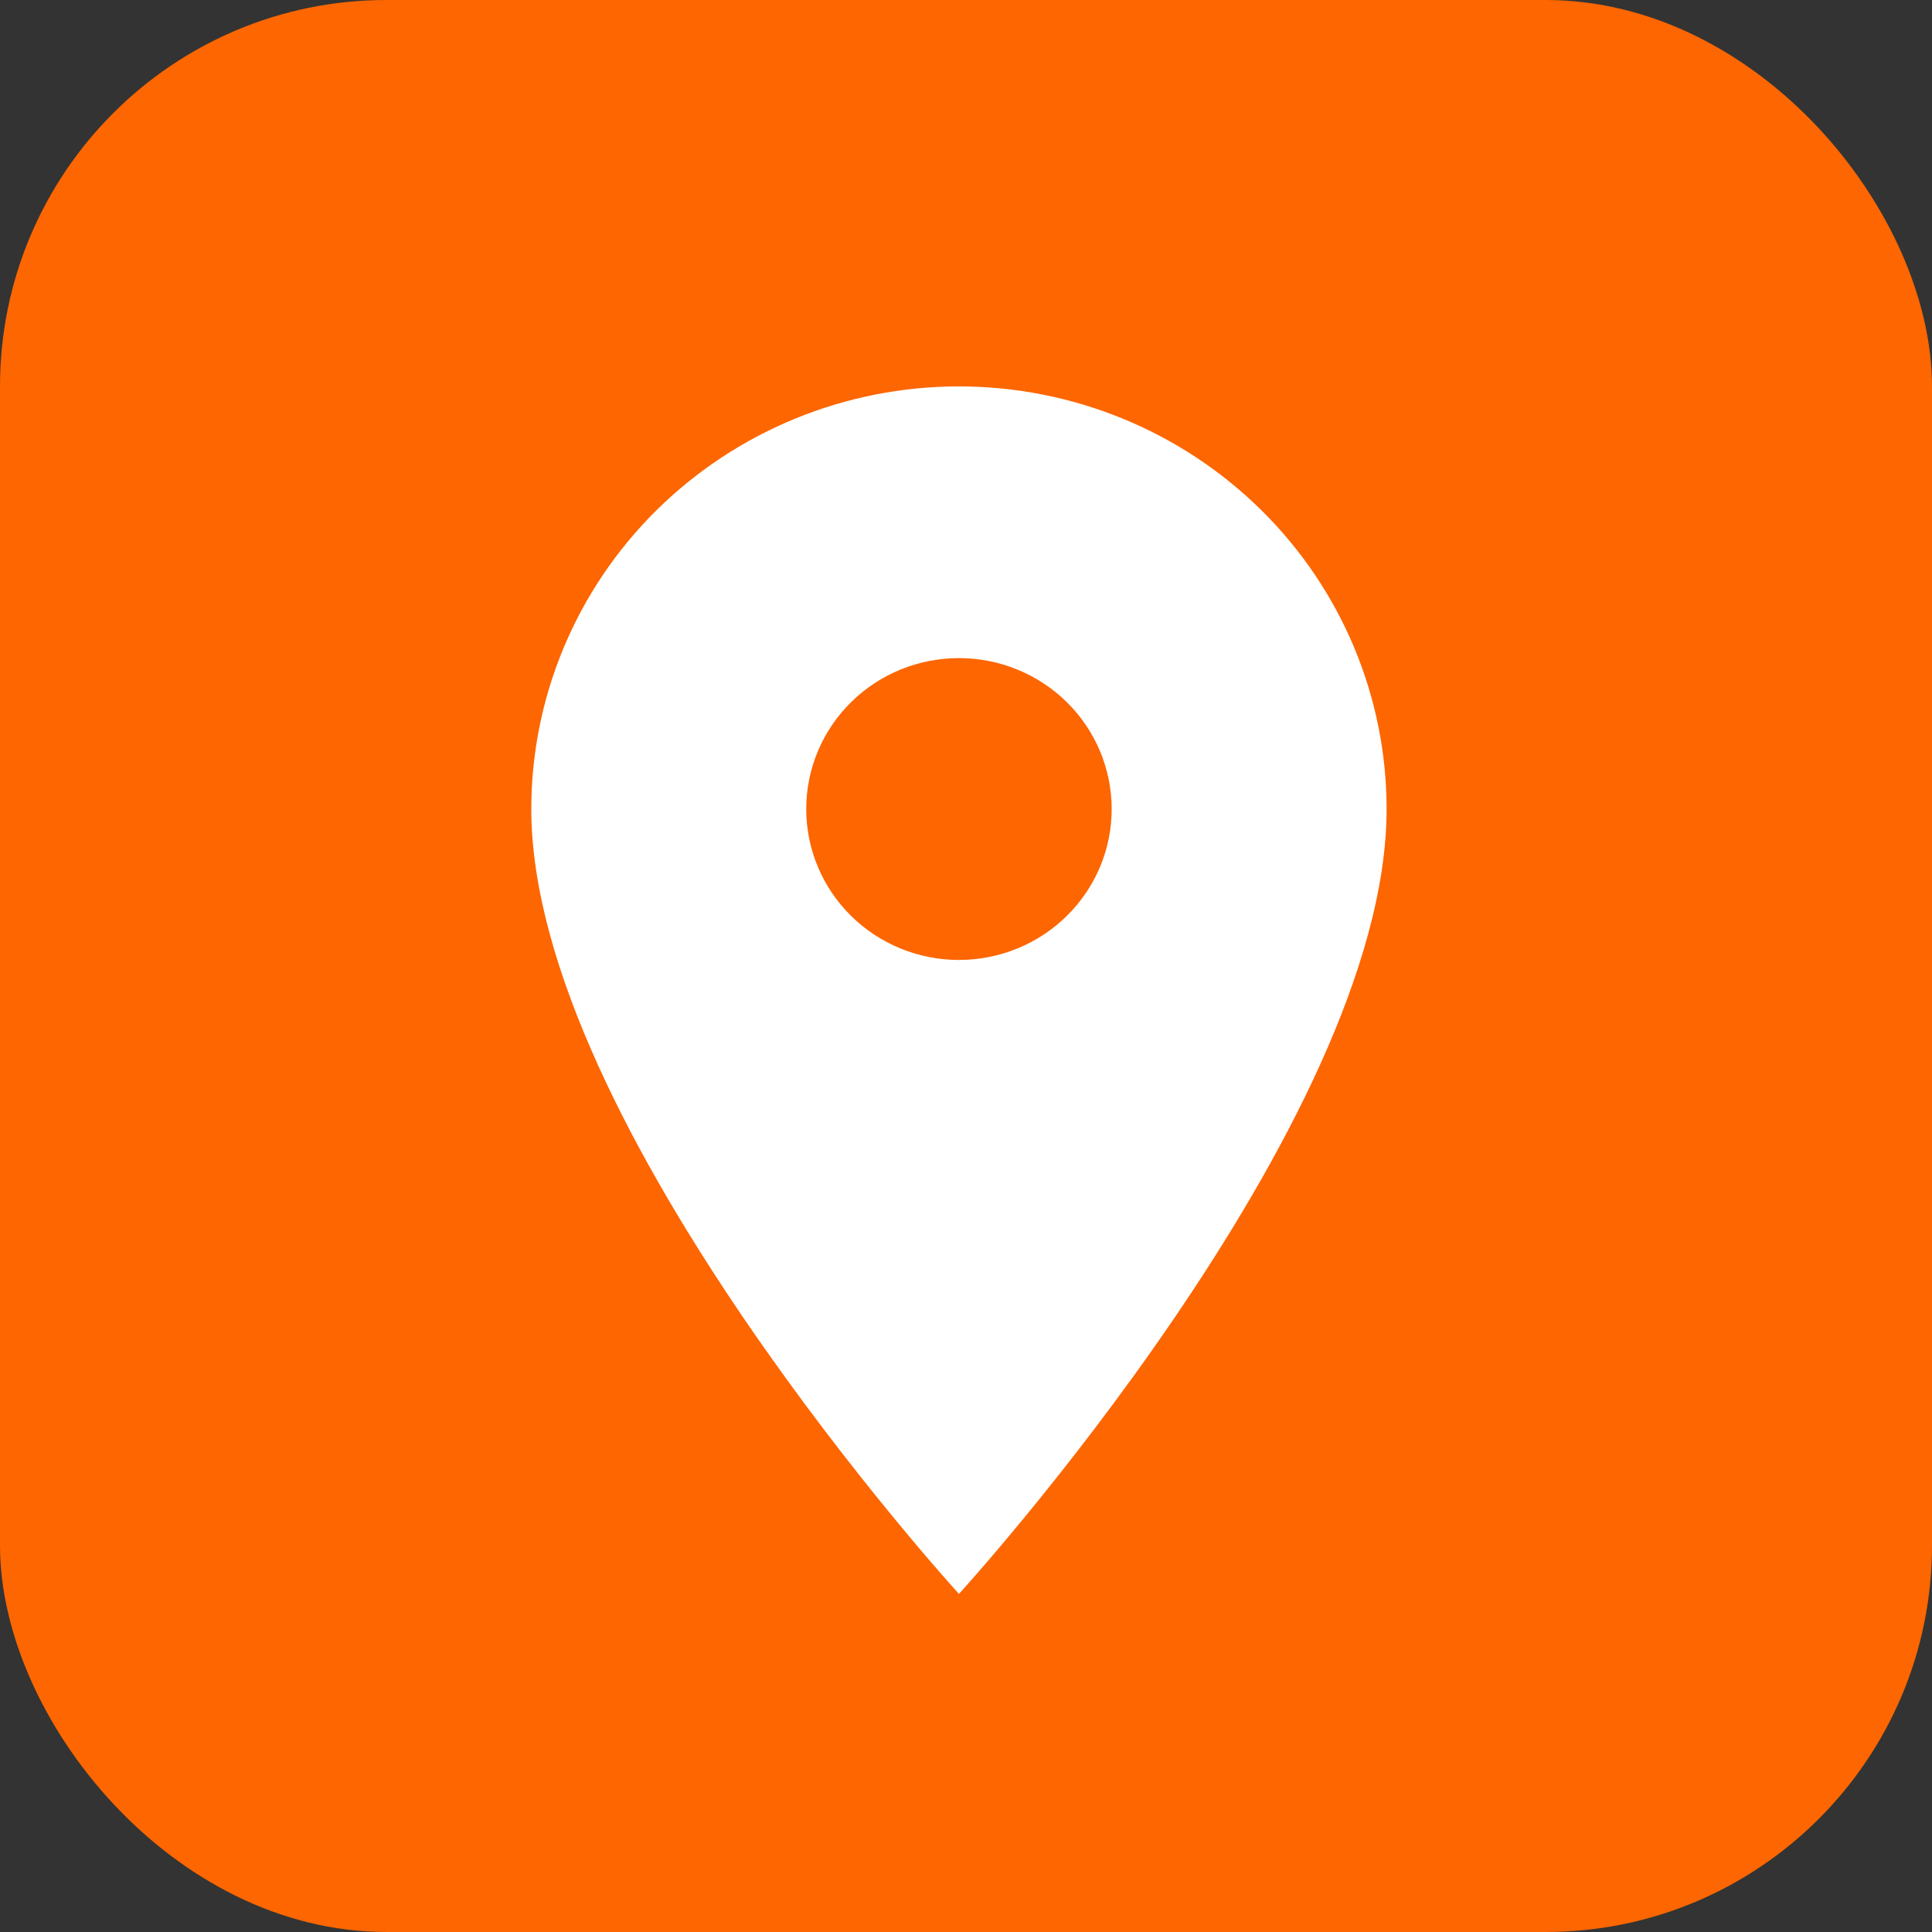 <svg width="40" height="40" viewBox="0 0 40 40" fill="none" xmlns="http://www.w3.org/2000/svg">
<rect x="0" y="0" width="40" height="40" fill="#333333" stroke="none"/>
<rect width="40" height="40" rx="8" fill="#FD6600"/>
<path d="M19.854 19.875C19.015 19.875 18.211 19.546 17.618 18.96C17.025 18.374 16.692 17.579 16.692 16.75C16.692 15.921 17.025 15.126 17.618 14.54C18.211 13.954 19.015 13.625 19.854 13.625C20.693 13.625 21.497 13.954 22.09 14.54C22.683 15.126 23.016 15.921 23.016 16.75C23.016 17.16 22.935 17.567 22.776 17.946C22.617 18.325 22.384 18.669 22.09 18.96C21.797 19.25 21.448 19.48 21.064 19.637C20.681 19.794 20.269 19.875 19.854 19.875ZM19.854 8C17.506 8 15.254 8.922 13.593 10.563C11.933 12.204 11 14.429 11 16.75C11 23.312 19.854 33 19.854 33C19.854 33 28.708 23.312 28.708 16.75C28.708 14.429 27.776 12.204 26.115 10.563C24.454 8.922 22.202 8 19.854 8Z" fill="white"/>
</svg>
